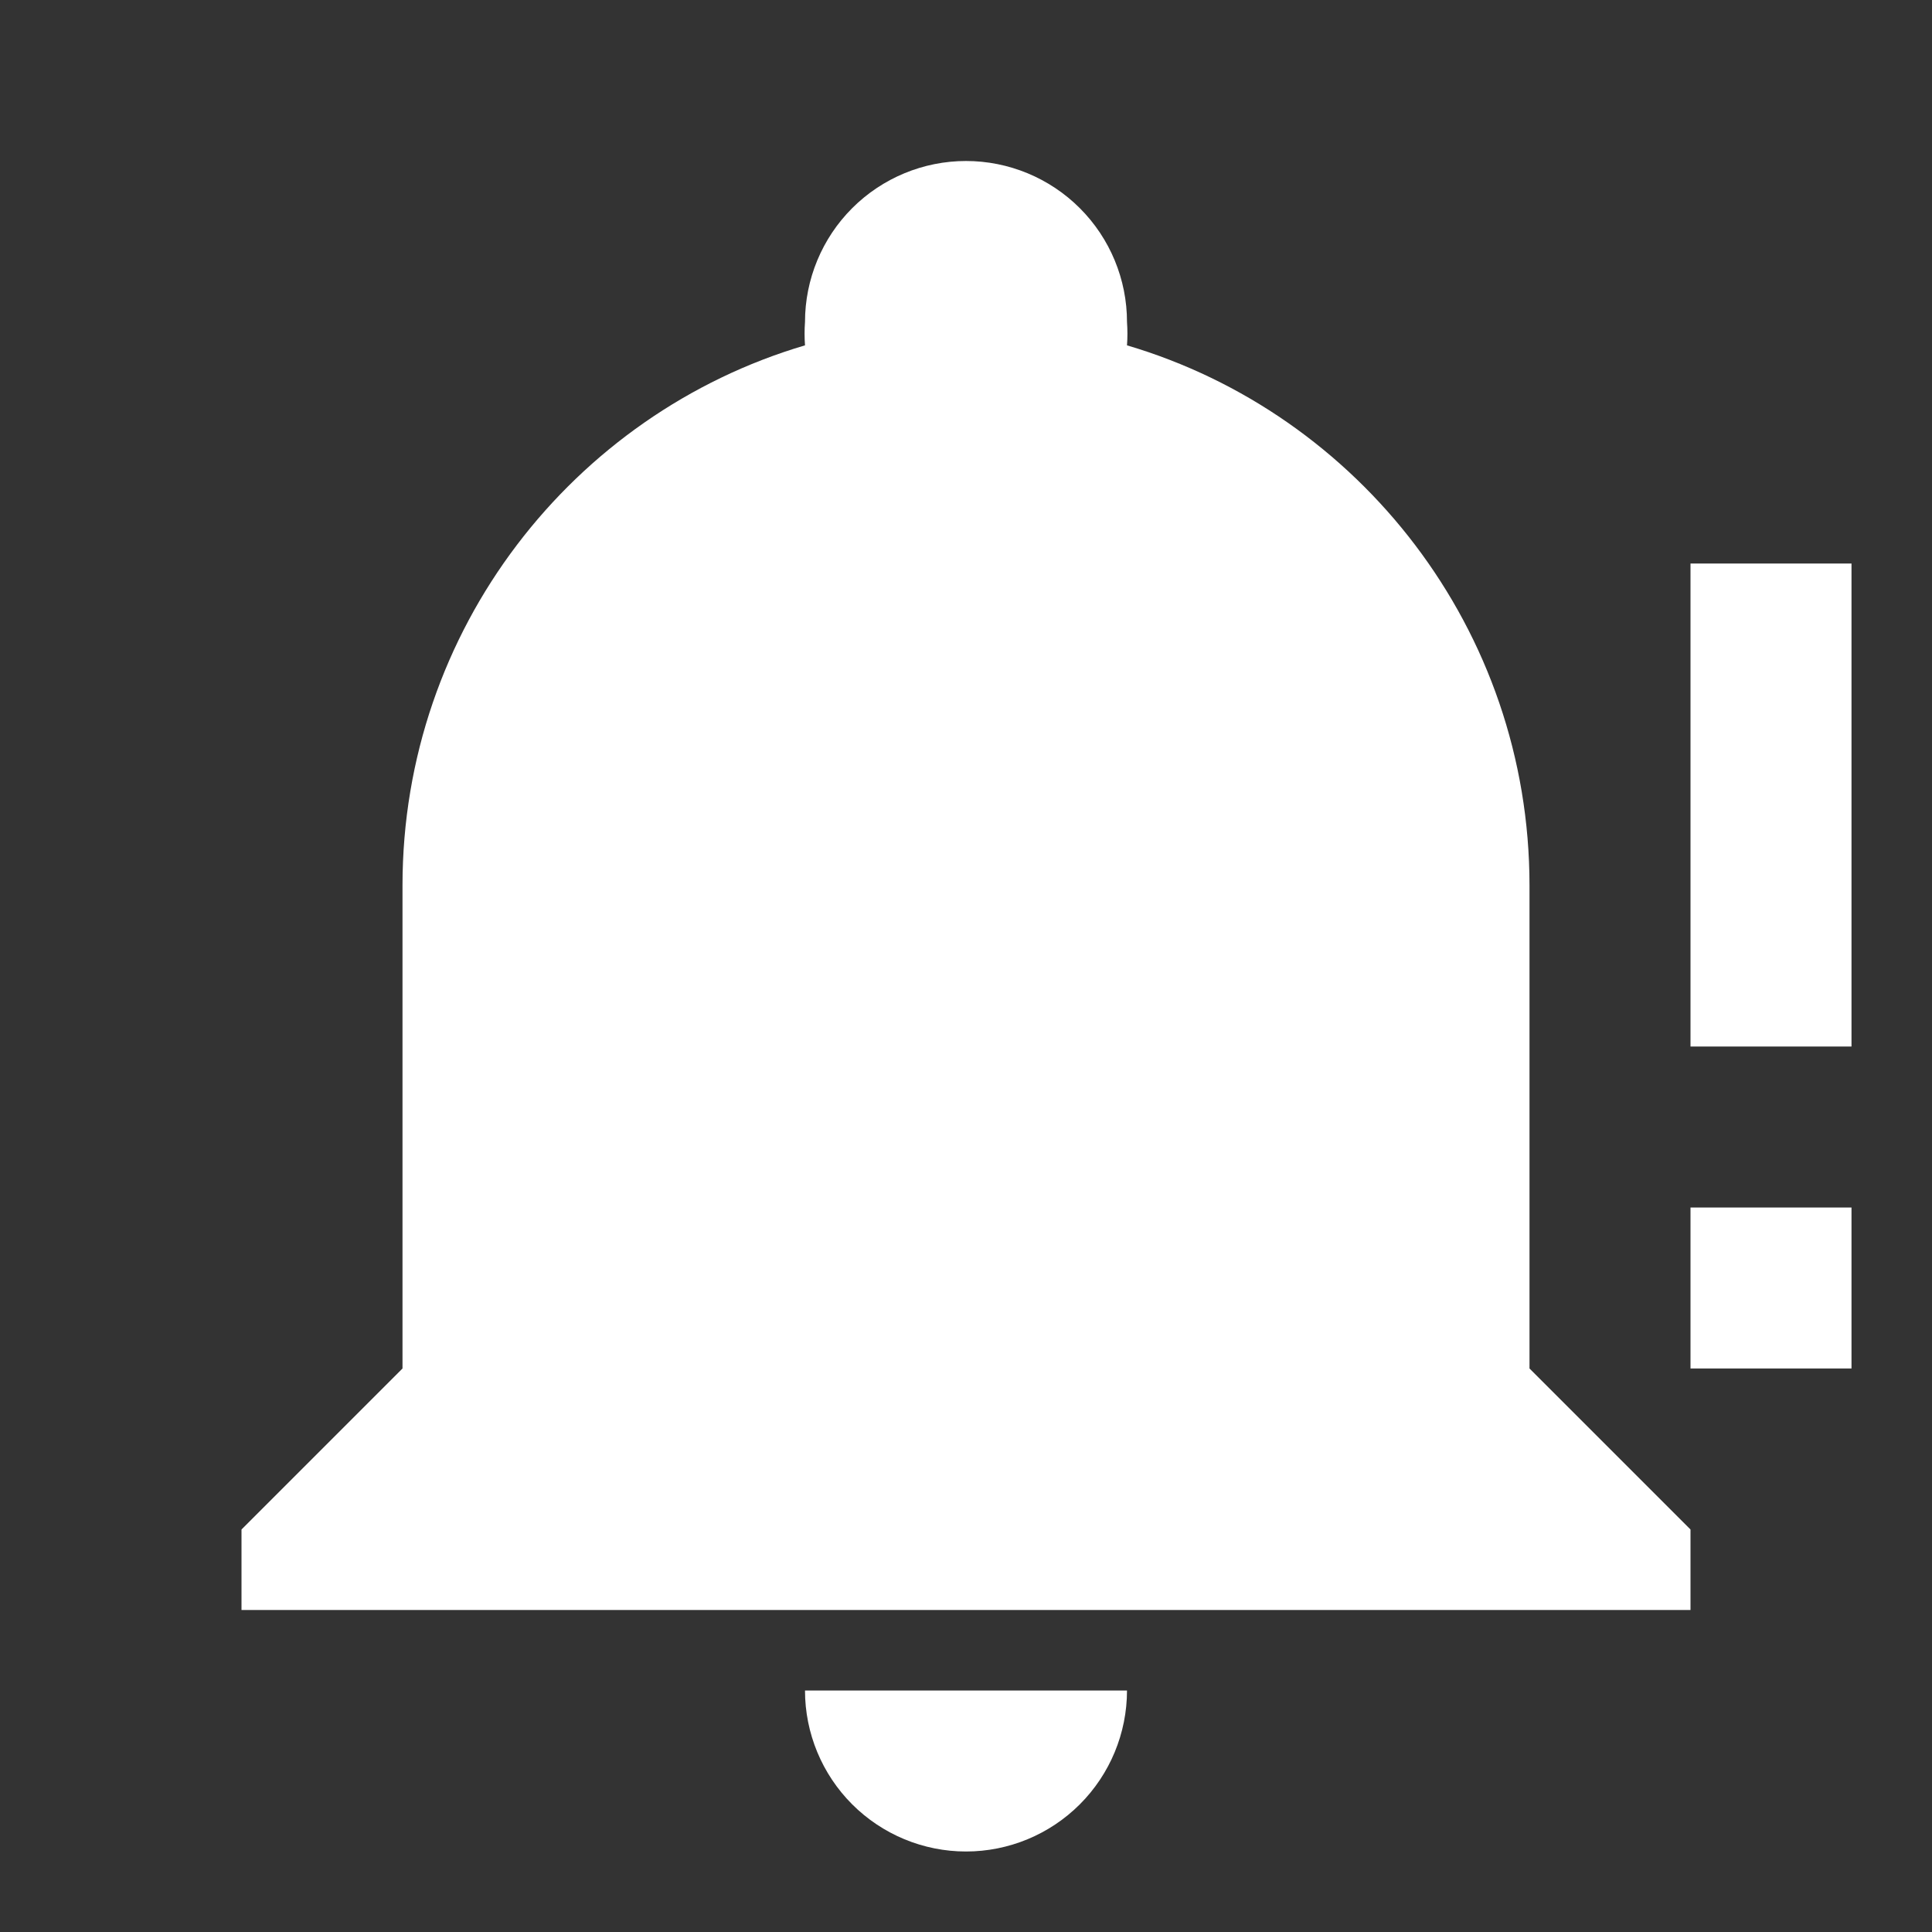 <svg width="24" height="24" viewBox="0 0 24 24" fill="none" xmlns="http://www.w3.org/2000/svg">
<rect x="0" y="0" width="24" height="24" fill="#333333" stroke="none"/>
<path d="M23 7V13H21V7M21 15H23V17H21M12 2C11.47 2 10.961 2.211 10.586 2.586C10.211 2.961 10 3.47 10 4C9.993 4.097 9.993 4.193 10 4.29C7.12 5.14 5 7.82 5 11V17L3 19V20H21V19L19 17V11C19 7.82 16.88 5.14 14 4.29C14.007 4.193 14.007 4.097 14 4C14 3.47 13.789 2.961 13.414 2.586C13.039 2.211 12.53 2 12 2ZM10 21C10 21.53 10.211 22.039 10.586 22.414C10.961 22.789 11.47 23 12 23C12.53 23 13.039 22.789 13.414 22.414C13.789 22.039 14 21.53 14 21H10Z" fill="white"/>
</svg>
